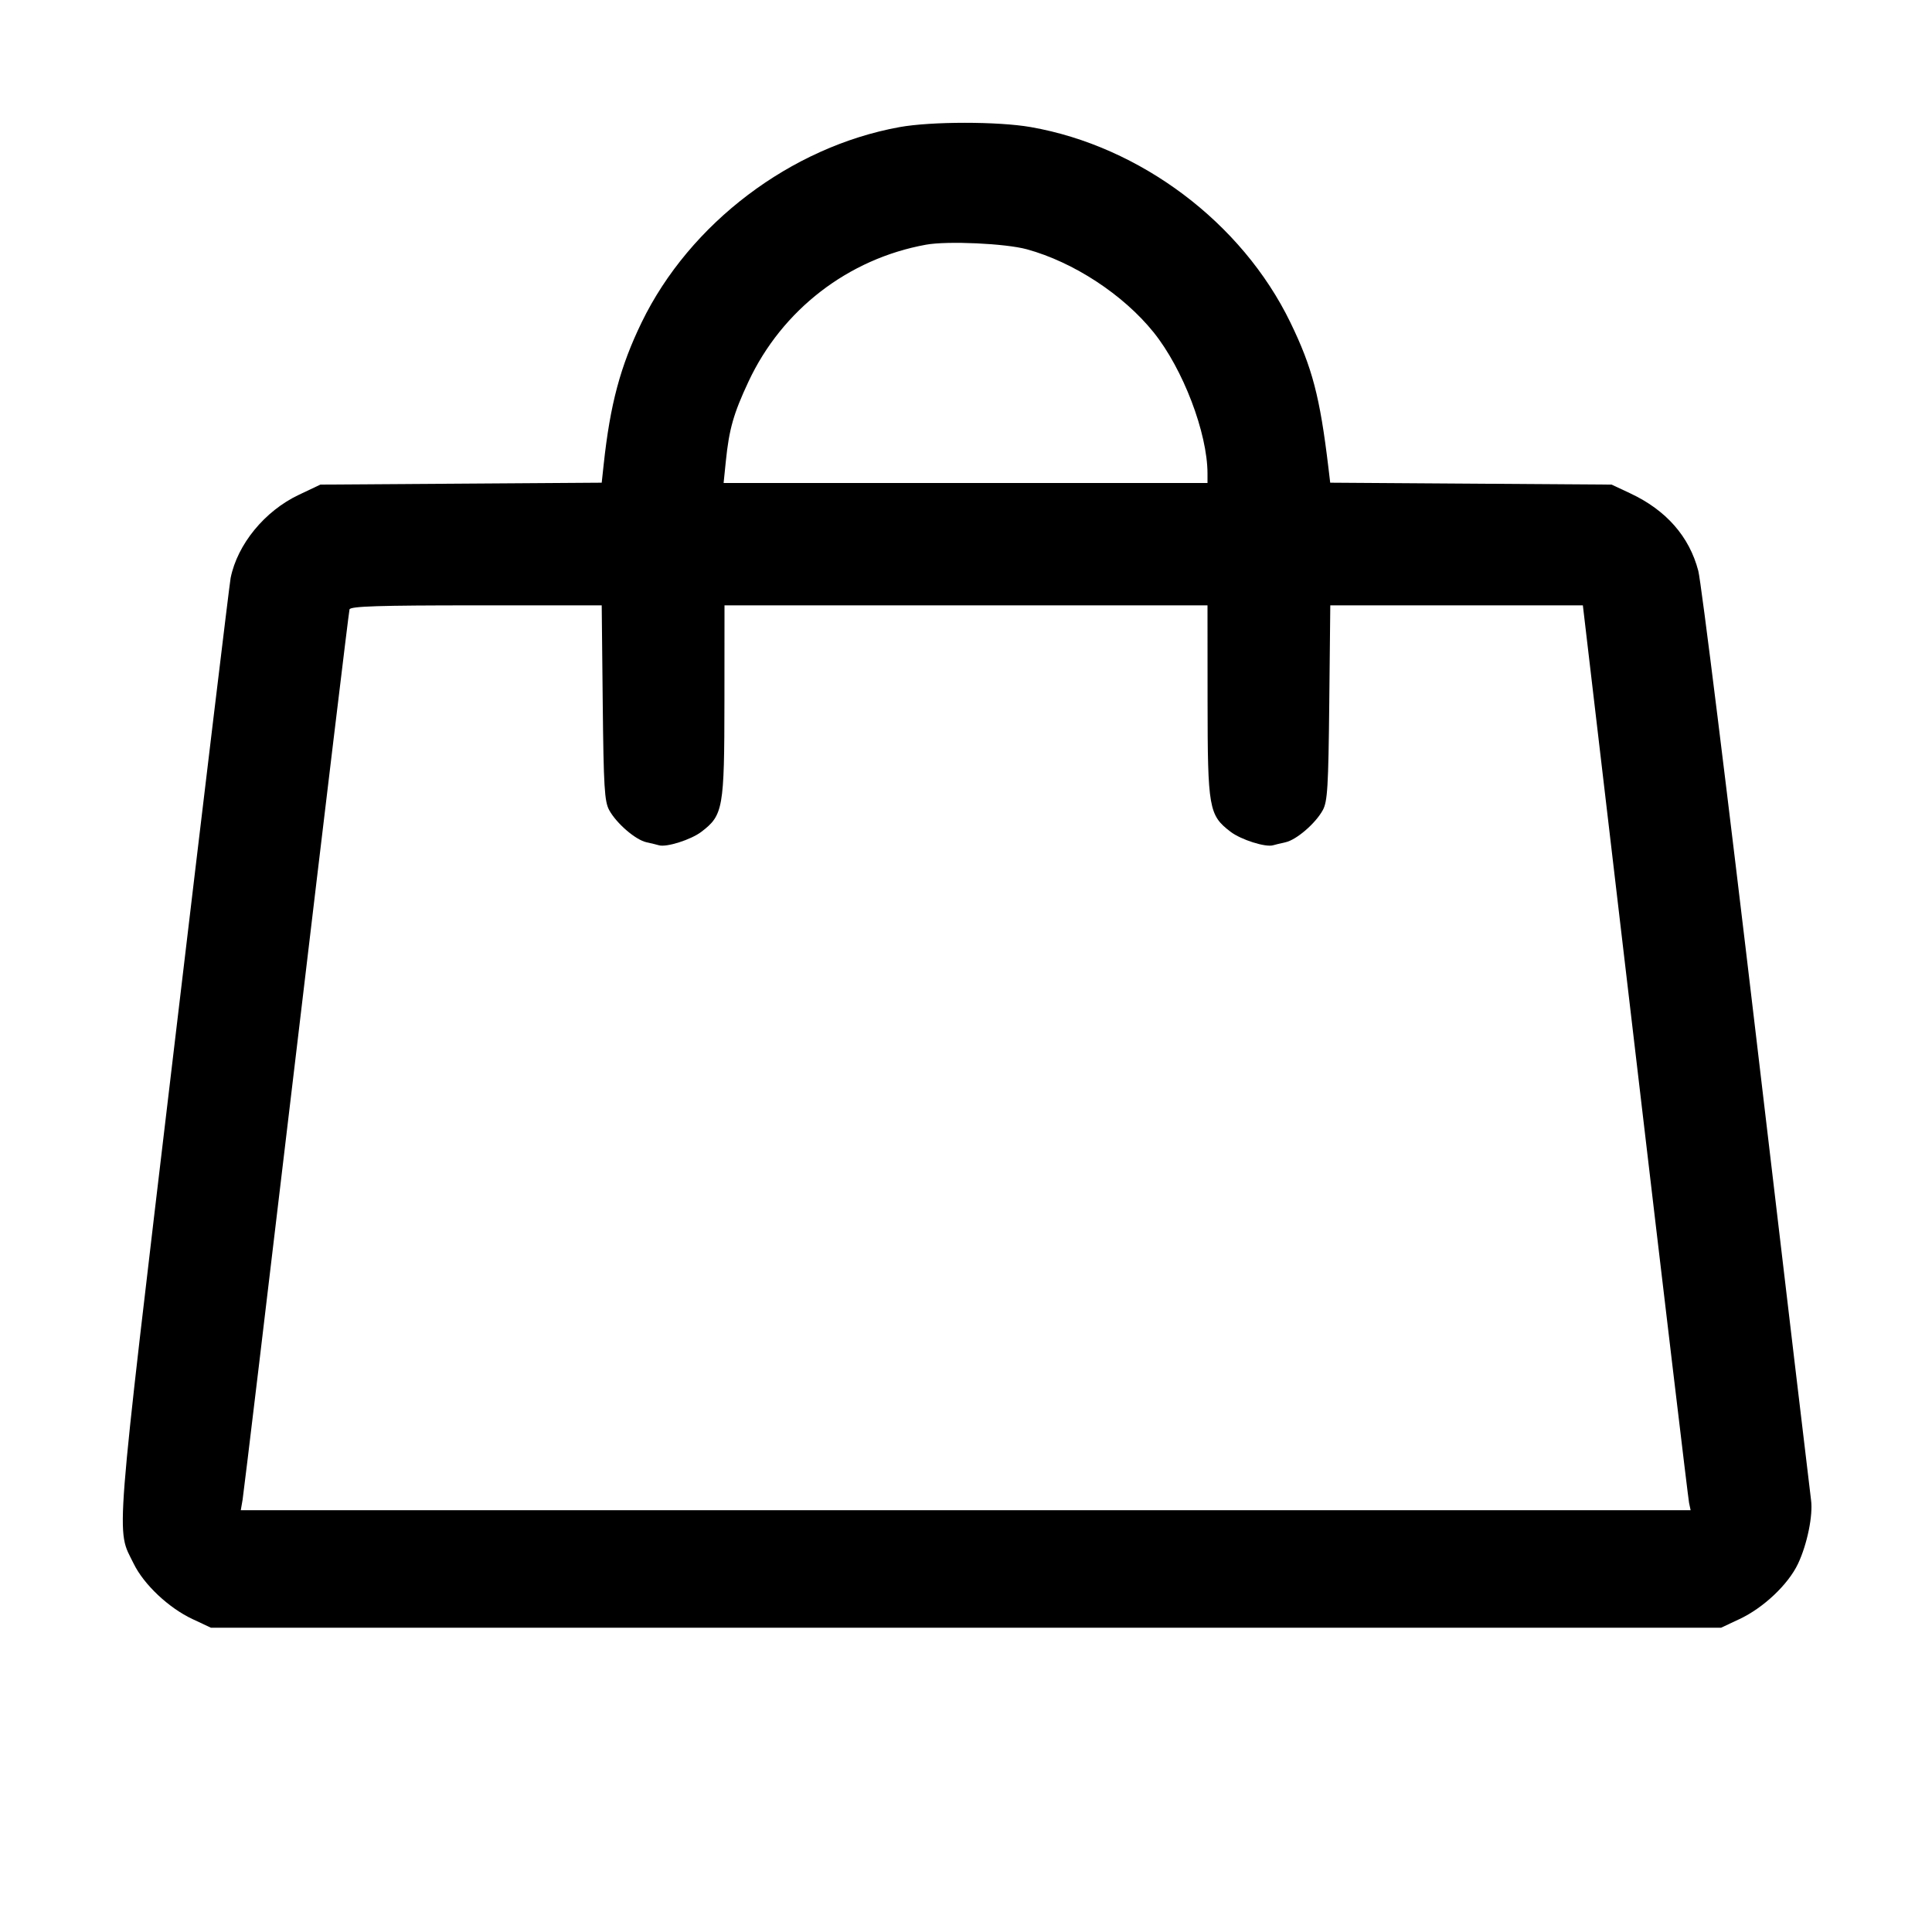 <svg fill="currentColor" viewBox="0 0 256 256" xmlns="http://www.w3.org/2000/svg"><path d="M119.183 16.845 C 104.782 19.458,91.392 29.596,85.028 42.705 C 82.198 48.533,80.853 53.559,79.993 61.526 L 79.730 63.959 61.092 64.086 L 42.453 64.213 39.584 65.573 C 35.075 67.709,31.458 72.122,30.559 76.587 C 30.417 77.291,27.033 105.413,23.040 139.081 C 15.083 206.158,15.376 202.409,17.716 207.200 C 19.065 209.962,22.353 213.058,25.507 214.537 L 27.947 215.680 128.000 215.680 L 228.053 215.680 230.493 214.537 C 233.672 213.047,236.952 209.943,238.248 207.201 C 239.464 204.626,240.253 200.759,239.972 198.756 C 239.862 197.973,236.612 170.549,232.750 137.813 C 228.887 105.077,225.415 77.099,225.033 75.640 C 223.844 71.094,220.779 67.602,216.020 65.372 L 213.547 64.213 194.903 64.086 L 176.259 63.959 176.020 61.953 C 174.898 52.570,173.882 48.698,170.972 42.705 C 164.562 29.503,151.108 19.383,136.584 16.840 C 132.248 16.080,123.382 16.083,119.183 16.845 M136.067 33.033 C 142.252 34.728,148.832 39.037,152.849 44.022 C 156.752 48.867,160.000 57.380,160.000 62.767 L 160.000 64.000 127.941 64.000 L 95.882 64.000 96.176 61.120 C 96.612 56.849,97.192 54.812,99.181 50.560 C 103.630 41.050,112.393 34.292,122.699 32.423 C 125.548 31.906,133.235 32.257,136.067 33.033 M79.865 93.120 C 79.982 104.292,80.097 106.204,80.725 107.350 C 81.689 109.111,84.214 111.286,85.661 111.603 C 86.302 111.743,87.043 111.923,87.307 112.002 C 88.307 112.302,91.559 111.269,92.945 110.212 C 95.823 108.017,95.980 107.123,95.991 92.907 L 96.000 80.213 128.000 80.213 L 160.000 80.213 160.009 92.907 C 160.020 107.123,160.177 108.017,163.055 110.212 C 164.441 111.269,167.693 112.302,168.693 112.002 C 168.957 111.923,169.698 111.743,170.339 111.603 C 171.786 111.286,174.311 109.111,175.275 107.350 C 175.903 106.204,176.018 104.292,176.135 93.120 L 176.270 80.213 193.004 80.213 L 209.738 80.213 216.672 139.200 C 220.485 171.643,223.698 198.619,223.811 199.147 L 224.016 200.107 127.961 200.107 L 31.905 200.107 32.145 198.720 C 32.278 197.957,35.482 171.221,39.266 139.307 C 43.050 107.392,46.221 81.040,46.313 80.747 C 46.443 80.332,50.178 80.213,63.105 80.213 L 79.730 80.213 79.865 93.120 " stroke="none" fill-rule="evenodd"></path></svg>